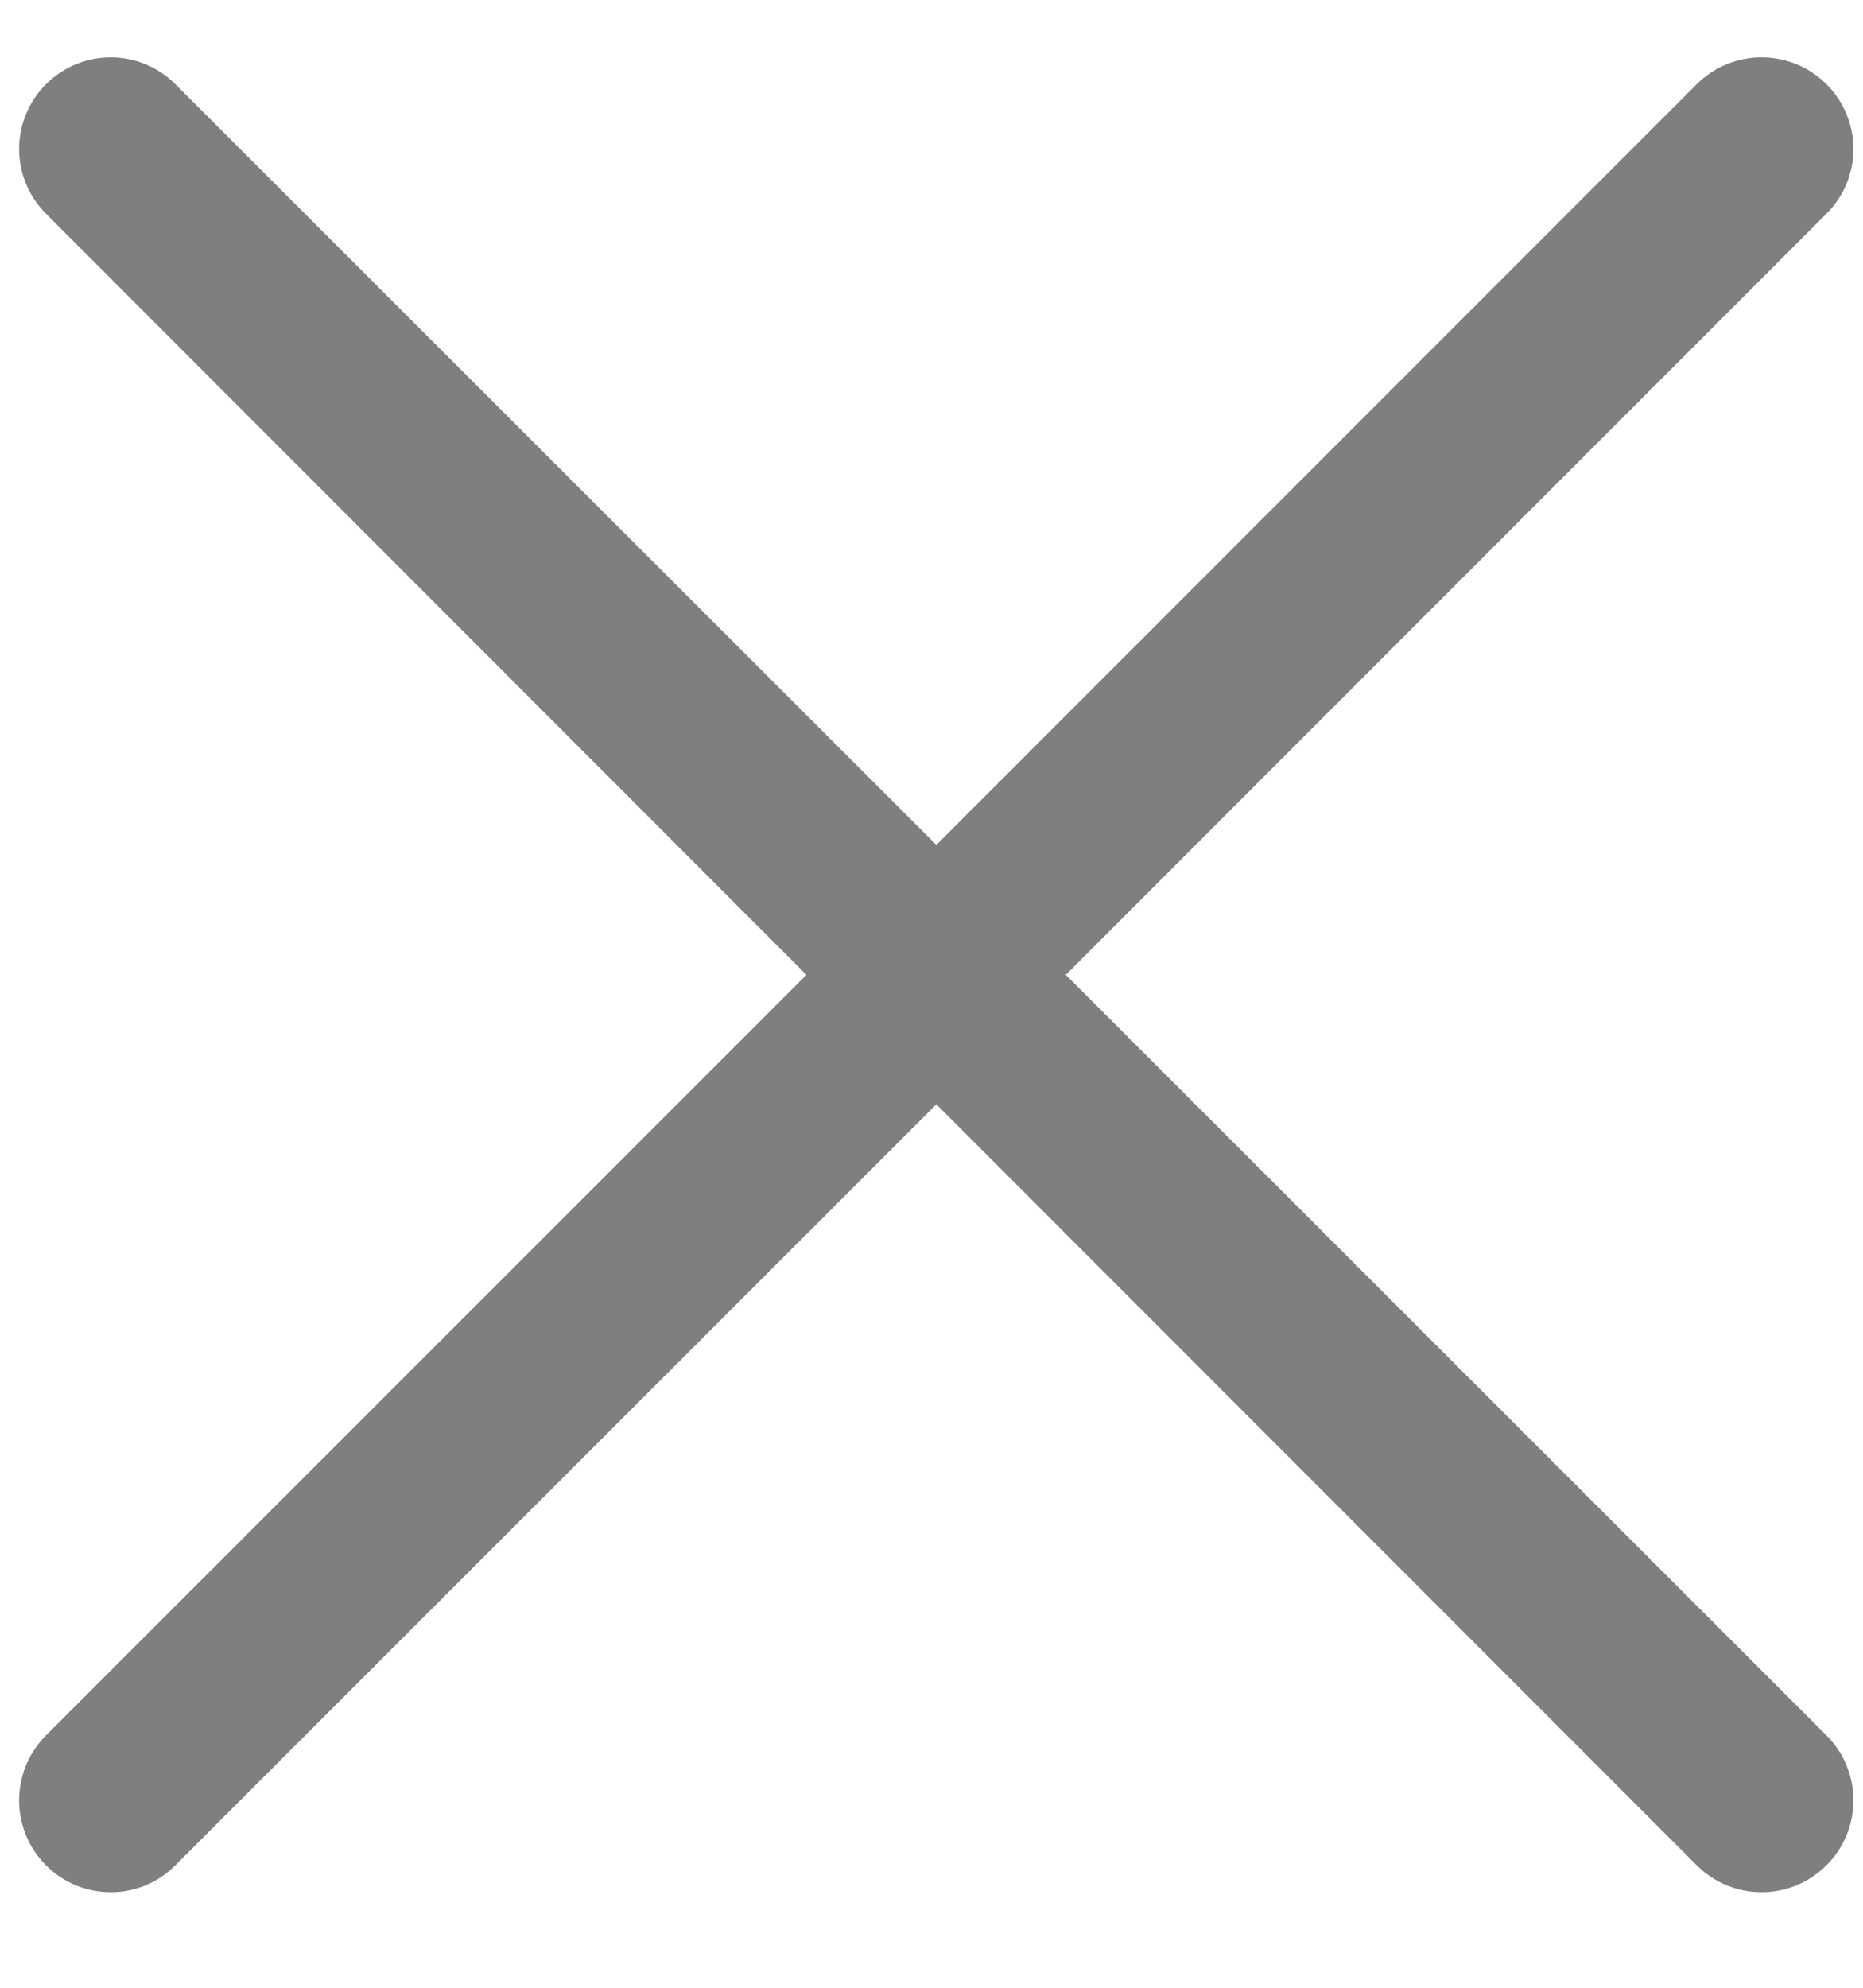 <?xml version="1.0" encoding="UTF-8"?>
<svg width="15px" height="16px" viewBox="0 0 15 16" version="1.1" xmlns="http://www.w3.org/2000/svg" xmlns:xlink="http://www.w3.org/1999/xlink">
    <title>cross_delete_icon</title>
    <g id="Talent-Management-UI" stroke="none" stroke-width="1" fill="none" fill-rule="evenodd" fill-opacity="0.5">
        <g id="06_individual-card_person_A_Edit-View" transform="translate(-1394, -788)" fill="#000000">
            <g id="Group-32" transform="translate(990, 243)">
                <g id="Group-13" transform="translate(0, 450)">
                    <g id="Group" transform="translate(17, 72)">
                        <g id="Group-15" transform="translate(382, 18)">
                            <g id="Input_search" transform="translate(5, 5)">
                                <g id="Group-2">
                                    <g id="Group" transform="translate(0.154, 0.462)">
                                        <path d="M14.552,0.216 C14.264,-0.072 13.795,-0.072 13.507,0.216 L7.385,6.339 L1.258,0.216 C0.97,-0.072 0.505,-0.072 0.216,0.216 C-0.072,0.505 -0.072,0.97 0.216,1.258 L6.339,7.385 L0.216,13.507 C-0.072,13.795 -0.072,14.264 0.216,14.552 C0.36,14.697 0.548,14.769 0.739,14.769 C0.927,14.769 1.114,14.697 1.258,14.552 L7.385,8.427 L13.507,14.552 C13.651,14.697 13.842,14.769 14.03,14.769 C14.217,14.769 14.408,14.697 14.552,14.552 C14.841,14.264 14.841,13.795 14.552,13.507 L8.427,7.385 L14.552,1.258 C14.841,0.97 14.841,0.505 14.552,0.216 Z" id="cross_delete_icon"></path>
                                    </g>
                                </g>
                            </g>
                        </g>
                    </g>
                </g>
            </g>
        </g>
    </g>
</svg>